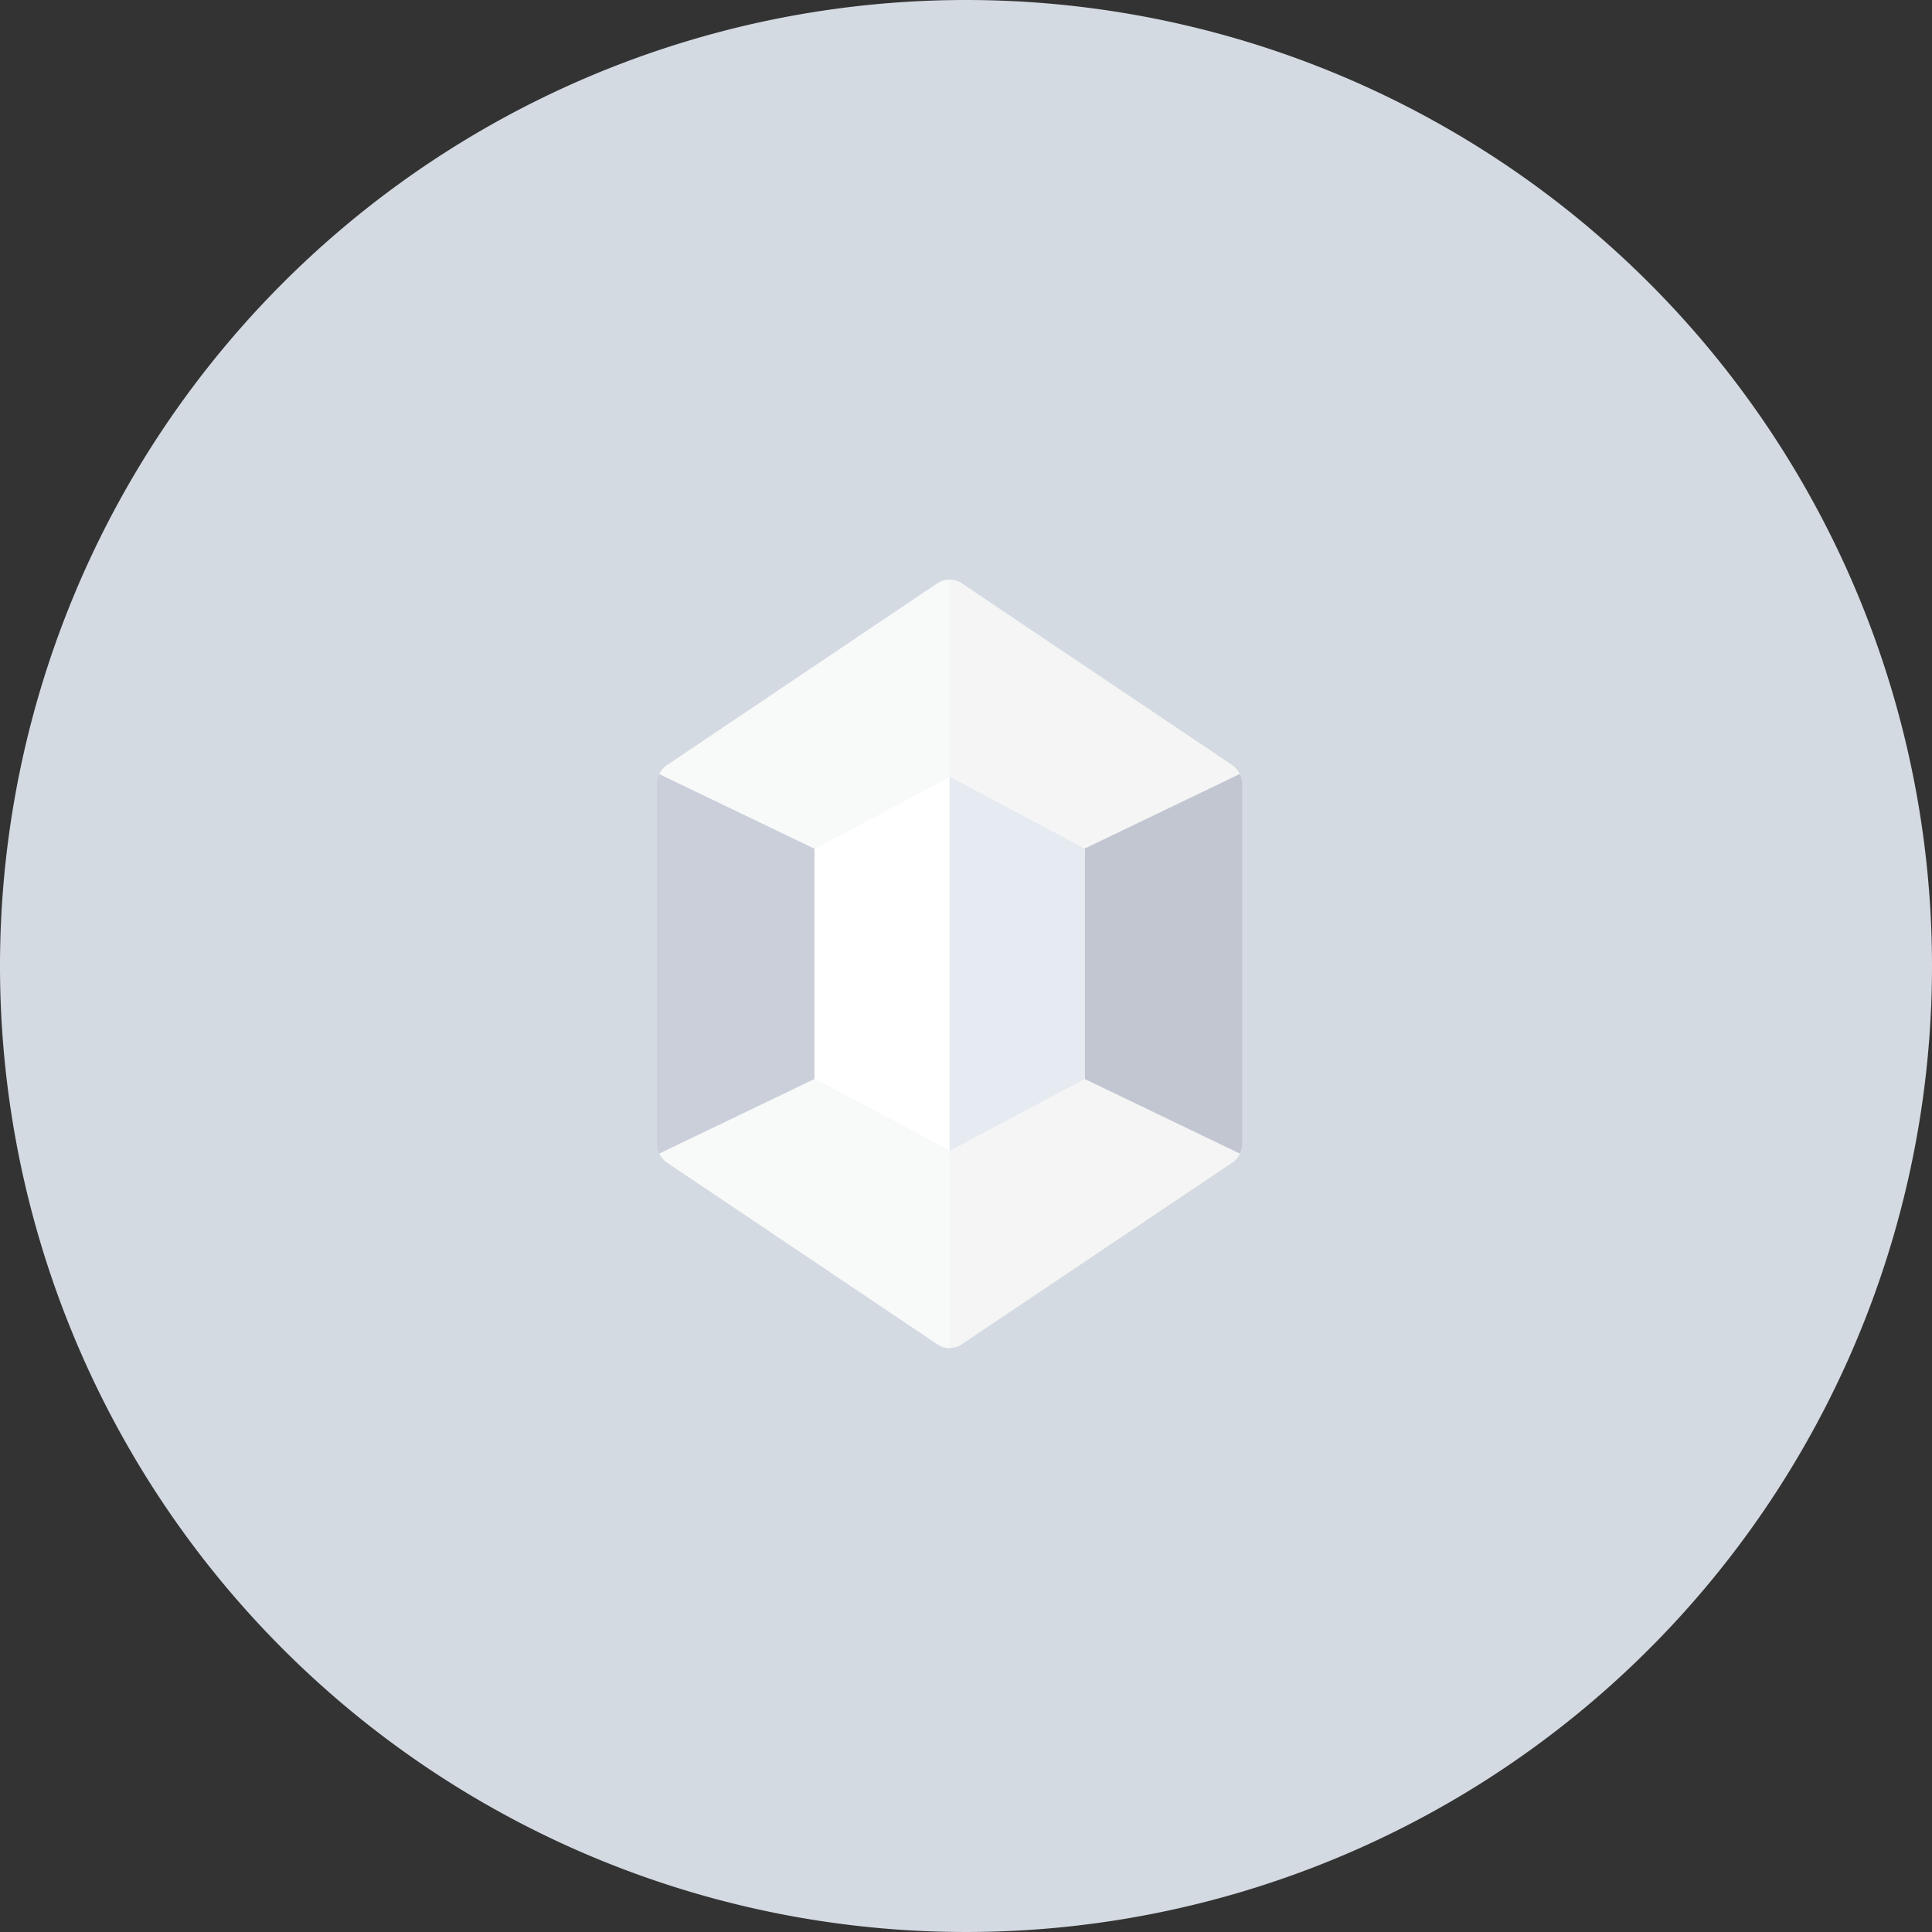 <svg xmlns="http://www.w3.org/2000/svg" width="50" height="50" viewBox="0 0 50 50">
  <rect x="0" y="0" width="50" height="50" fill="#333333" stroke="none"/>
  <g id="Group_5" data-name="Group 5" transform="translate(-0.5 -0.5)">
    <path id="Fill_1" data-name="Fill 1" d="M50,25A25,25,0,1,1,25,0,25,25,0,0,1,50,25" transform="translate(0.5 0.5)" fill="#d4dae2"/>
    <g id="gem" transform="translate(17.5 15.5)">
      <g id="Group">
        <path id="Path" d="M4.078,6.962,6.7,6.5,8.094,5.032A.577.577,0,0,0,7.9,4.8L.906.1A.581.581,0,0,0,.583,0L0,3.535.583,5.1,1.8,6.447Z" transform="translate(6.991)" fill="#f5f5f5"/>
        <path id="Path-2" data-name="Path" d="M4.078,1.93,2.476.3.063,0A.579.579,0,0,0,0,.25V9.571a.579.579,0,0,0,.063.25l2.7-.347L4.078,7.891l.777-3.175Z" transform="translate(0 5.032)" fill="#cacfda"/>
        <path id="Path-3" data-name="Path" d="M4.078,0,2.039.369.583,1.864,0,4.292l.583,2.67a.581.581,0,0,0,.323-.1L7.9,2.165a.576.576,0,0,0,.2-.235L6.408.321Z" transform="translate(6.991 12.924)" fill="#f5f5f5"/>
      </g>
      <path id="Path-4" data-name="Path" d="M7.511,5.1V0a.58.58,0,0,0-.323.1L.2,4.8a.577.577,0,0,0-.2.235l4.015,1.93Z" transform="translate(0.063)" fill="#f8f9f9"/>
      <path id="Path-5" data-name="Path" d="M0,7.891l4.015,1.93a.579.579,0,0,0,.063-.25V.25A.579.579,0,0,0,4.015,0L0,1.93Z" transform="translate(11.069 5.032)" fill="#c1c6d1"/>
      <path id="Path-6" data-name="Path" d="M4.015,0,0,1.93a.577.577,0,0,0,.2.235l6.991,4.7a.58.58,0,0,0,.323.1v-5.1Z" transform="translate(0.063 12.924)" fill="#f8f9f9"/>
      <path id="Path-7" data-name="Path" d="M6.991,1.864V7.83L3.5,9.694,0,7.83V1.864L3.5,0Z" transform="translate(4.078 5.096)" fill="#fff"/>
      <path id="Path-8" data-name="Path" d="M3.5,1.864V7.83L0,9.694V0Z" transform="translate(7.574 5.096)" fill="#e6eaf1"/>
    </g>
  </g>
</svg>
